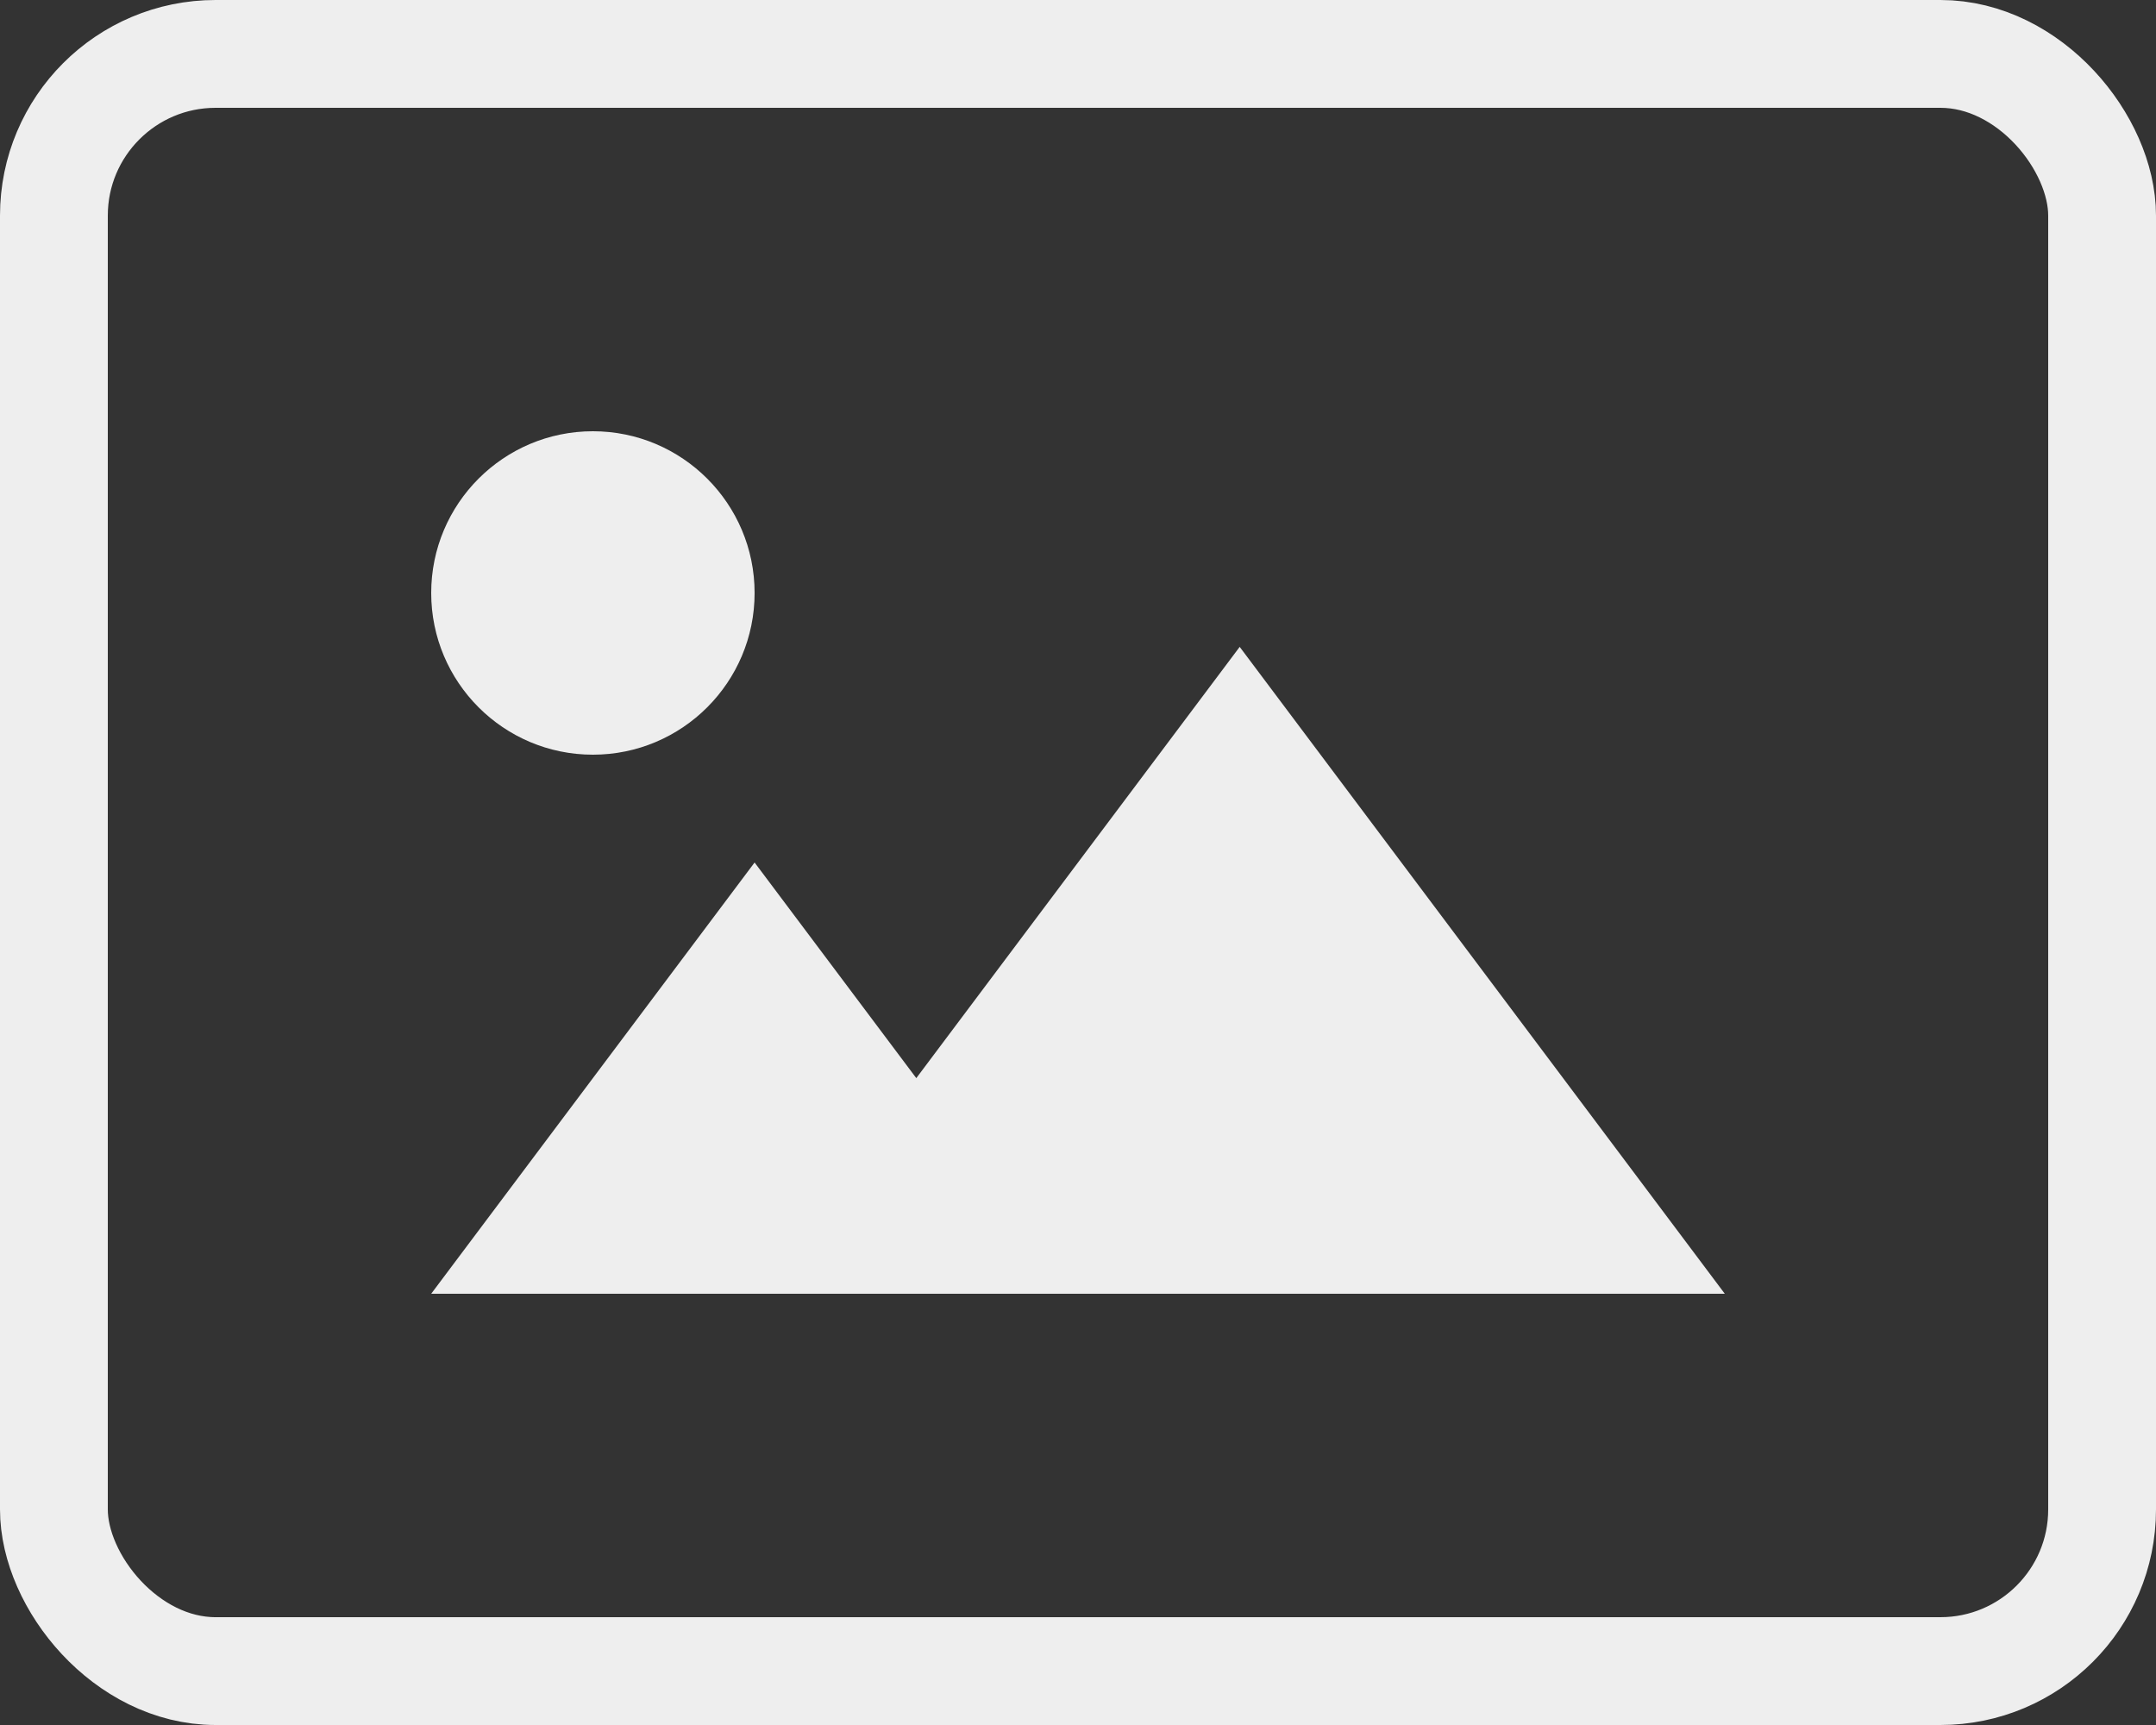 <svg width="20" height="16" viewBox="0 0 20 16" fill="none" xmlns="http://www.w3.org/2000/svg">
<rect x="0" y="0" width="20" height="16" fill="#333333" stroke="none"/>
<path d="M5.5 7C6.328 7 7 6.328 7 5.5C7 4.672 6.328 4 5.5 4C4.672 4 4 4.672 4 5.5C4 6.328 4.672 7 5.5 7Z" fill="#EEEEEE"/>
<path d="M8.5 10L7 8L4 12H16L11.5 6L8.5 10Z" fill="#EEEEEE"/>
<rect x="0.5" y="0.5" width="19" height="15" rx="1.5" stroke="#EEEEEE"/>
</svg>
